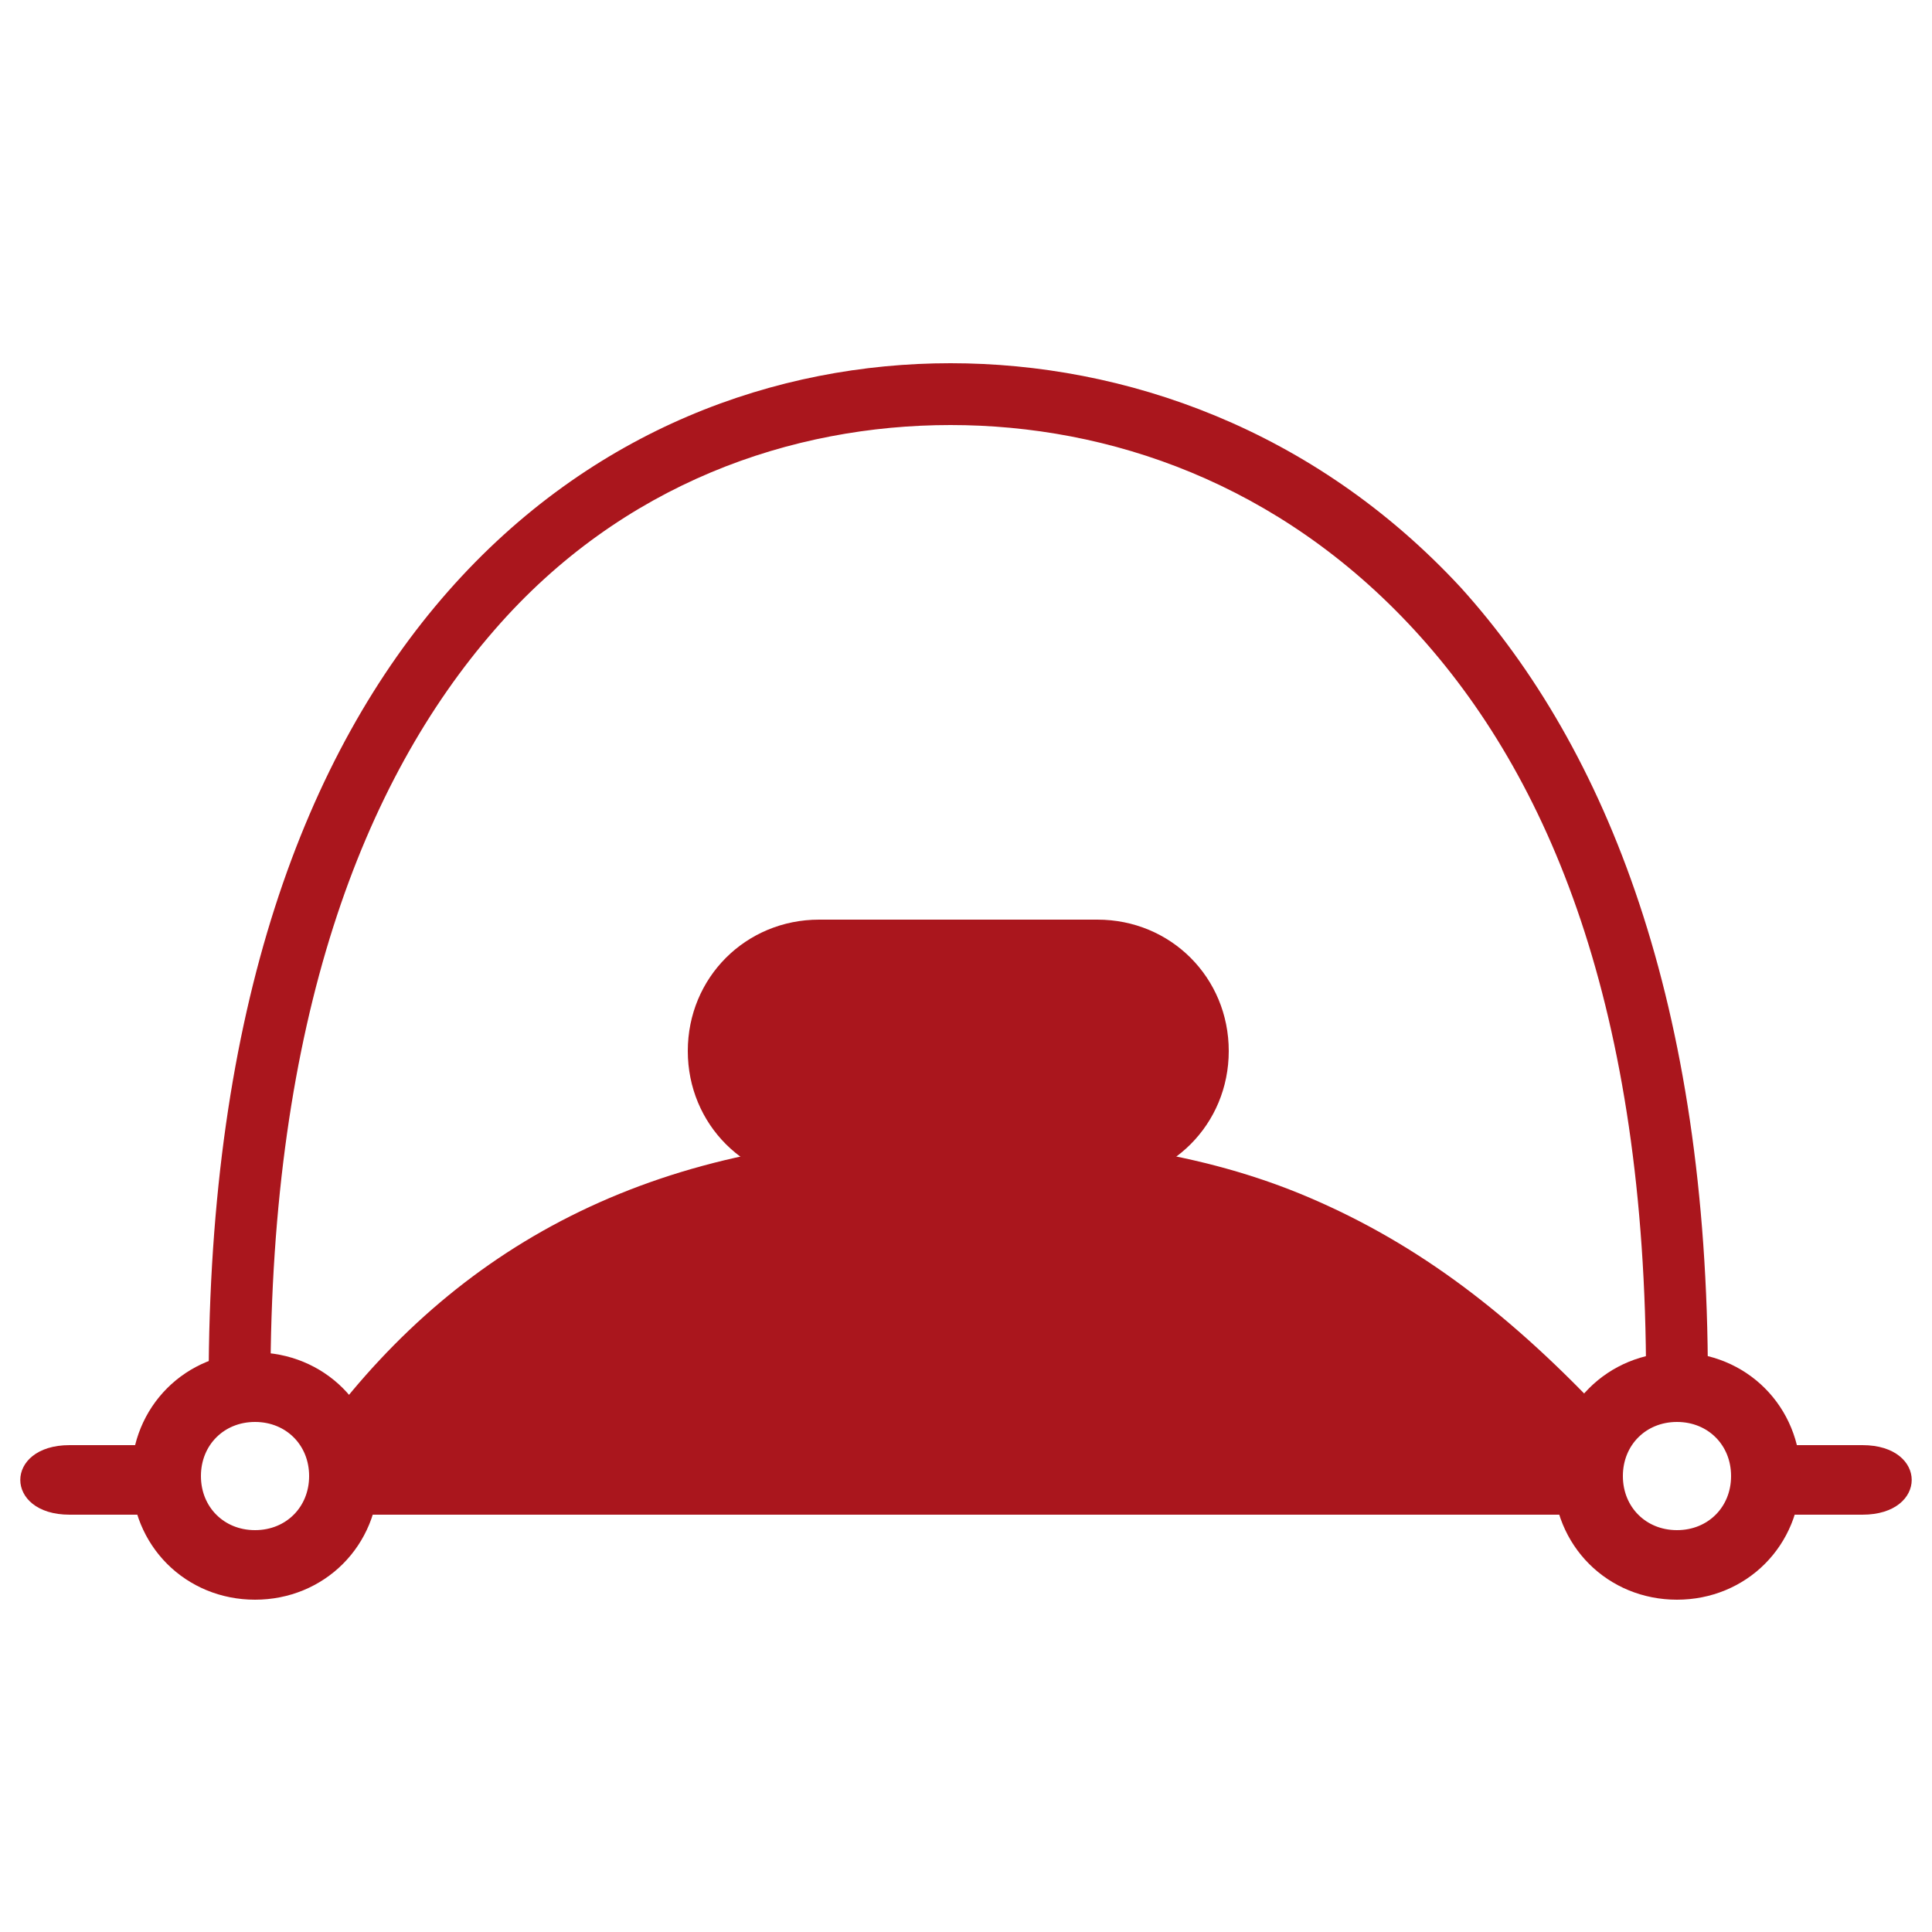 <svg width="50" height="50" xmlns="http://www.w3.org/2000/svg" viewBox="0 0 50 50">
<style type="text/css">
	.st0{fill:#AA161D;}
	.st1{fill:none;stroke:#AA161D;stroke-width:1.8;}
</style>
<g>
	<path class="st0" d="M41,37.4l0.4,1.8l-32.8,0v-1.8H41z"/>
	<path class="st0" d="M1.8,37.4c-1.7,0-1.7,1.8,0,1.8s2.4,0,2.4,0l0.4-1.8H1.8z"/>
	<path class="st0" d="M48.2,37.4c-1.7,0-2.4,0-2.4,0v1.8c0,0,0.7,0,2.4,0C49.9,39.2,49.9,37.4,48.2,37.4z"/>
	<path class="st0" d="M8.4,36.9c3.6-4.8,8.7-7.5,16-7.5c3.6,0,6.7,0.4,9.5,1.6c2.8,1.2,5.2,3,7.8,5.8c0.3,0.3,0.3,0.8-0.1,1.1
		c-0.3,0.3-0.8,0.3-1.1-0.1c-4.6-0.1-4.6,0.1-7.8,0c-3.6,0.1-4.1,0-7.6,0c-6.9,0-1.2-0.1-15.4-0.1c-0.3,0.4-0.8,0.4-1.1,0.2
		C8.2,37.8,8.1,37.3,8.4,36.9z"/>
	<path class="st0" d="M21.2,23.8h7.2c1.9,0,3.4,1.5,3.4,3.4c0,1.9-1.5,3.4-3.4,3.4h-7.2c-1.9,0-3.4-1.5-3.4-3.4
		C17.8,25.3,19.3,23.8,21.2,23.8z"/>
	<path class="st0" d="M11.6,15.3c3.7-4.2,8.5-5.9,13-5.9c4.5,0,9.4,1.7,13.2,5.8c3.8,4.2,6.4,10.8,6.4,20.5c0,0.4-0.4,0.8-0.8,0.8
		c-0.4,0-0.8-0.4-0.8-0.8c0-9.6-2.5-15.6-6-19.4c-3.5-3.8-7.9-5.3-12-5.3c-4.1,0-8.5,1.5-11.8,5.3C9.4,20.2,7,26.4,7,35.8
		c0,0.4-0.4,0.8-0.8,0.8c-0.4,0-0.8-0.4-0.8-0.8C5.4,26.1,7.9,19.5,11.6,15.3z"/>
	<path class="st1" d="M6.6,40.5c1.3,0,2.3-1,2.3-2.3c0-1.3-1-2.3-2.3-2.3s-2.3,1-2.3,2.3C4.3,39.5,5.3,40.5,6.6,40.5z"/>
	<path class="st1" d="M43.4,40.5c1.3,0,2.3-1,2.3-2.3c0-1.3-1-2.3-2.3-2.3c-1.3,0-2.3,1-2.3,2.3C41.1,39.5,42.1,40.5,43.4,40.5z"/>
</g>
</svg>
